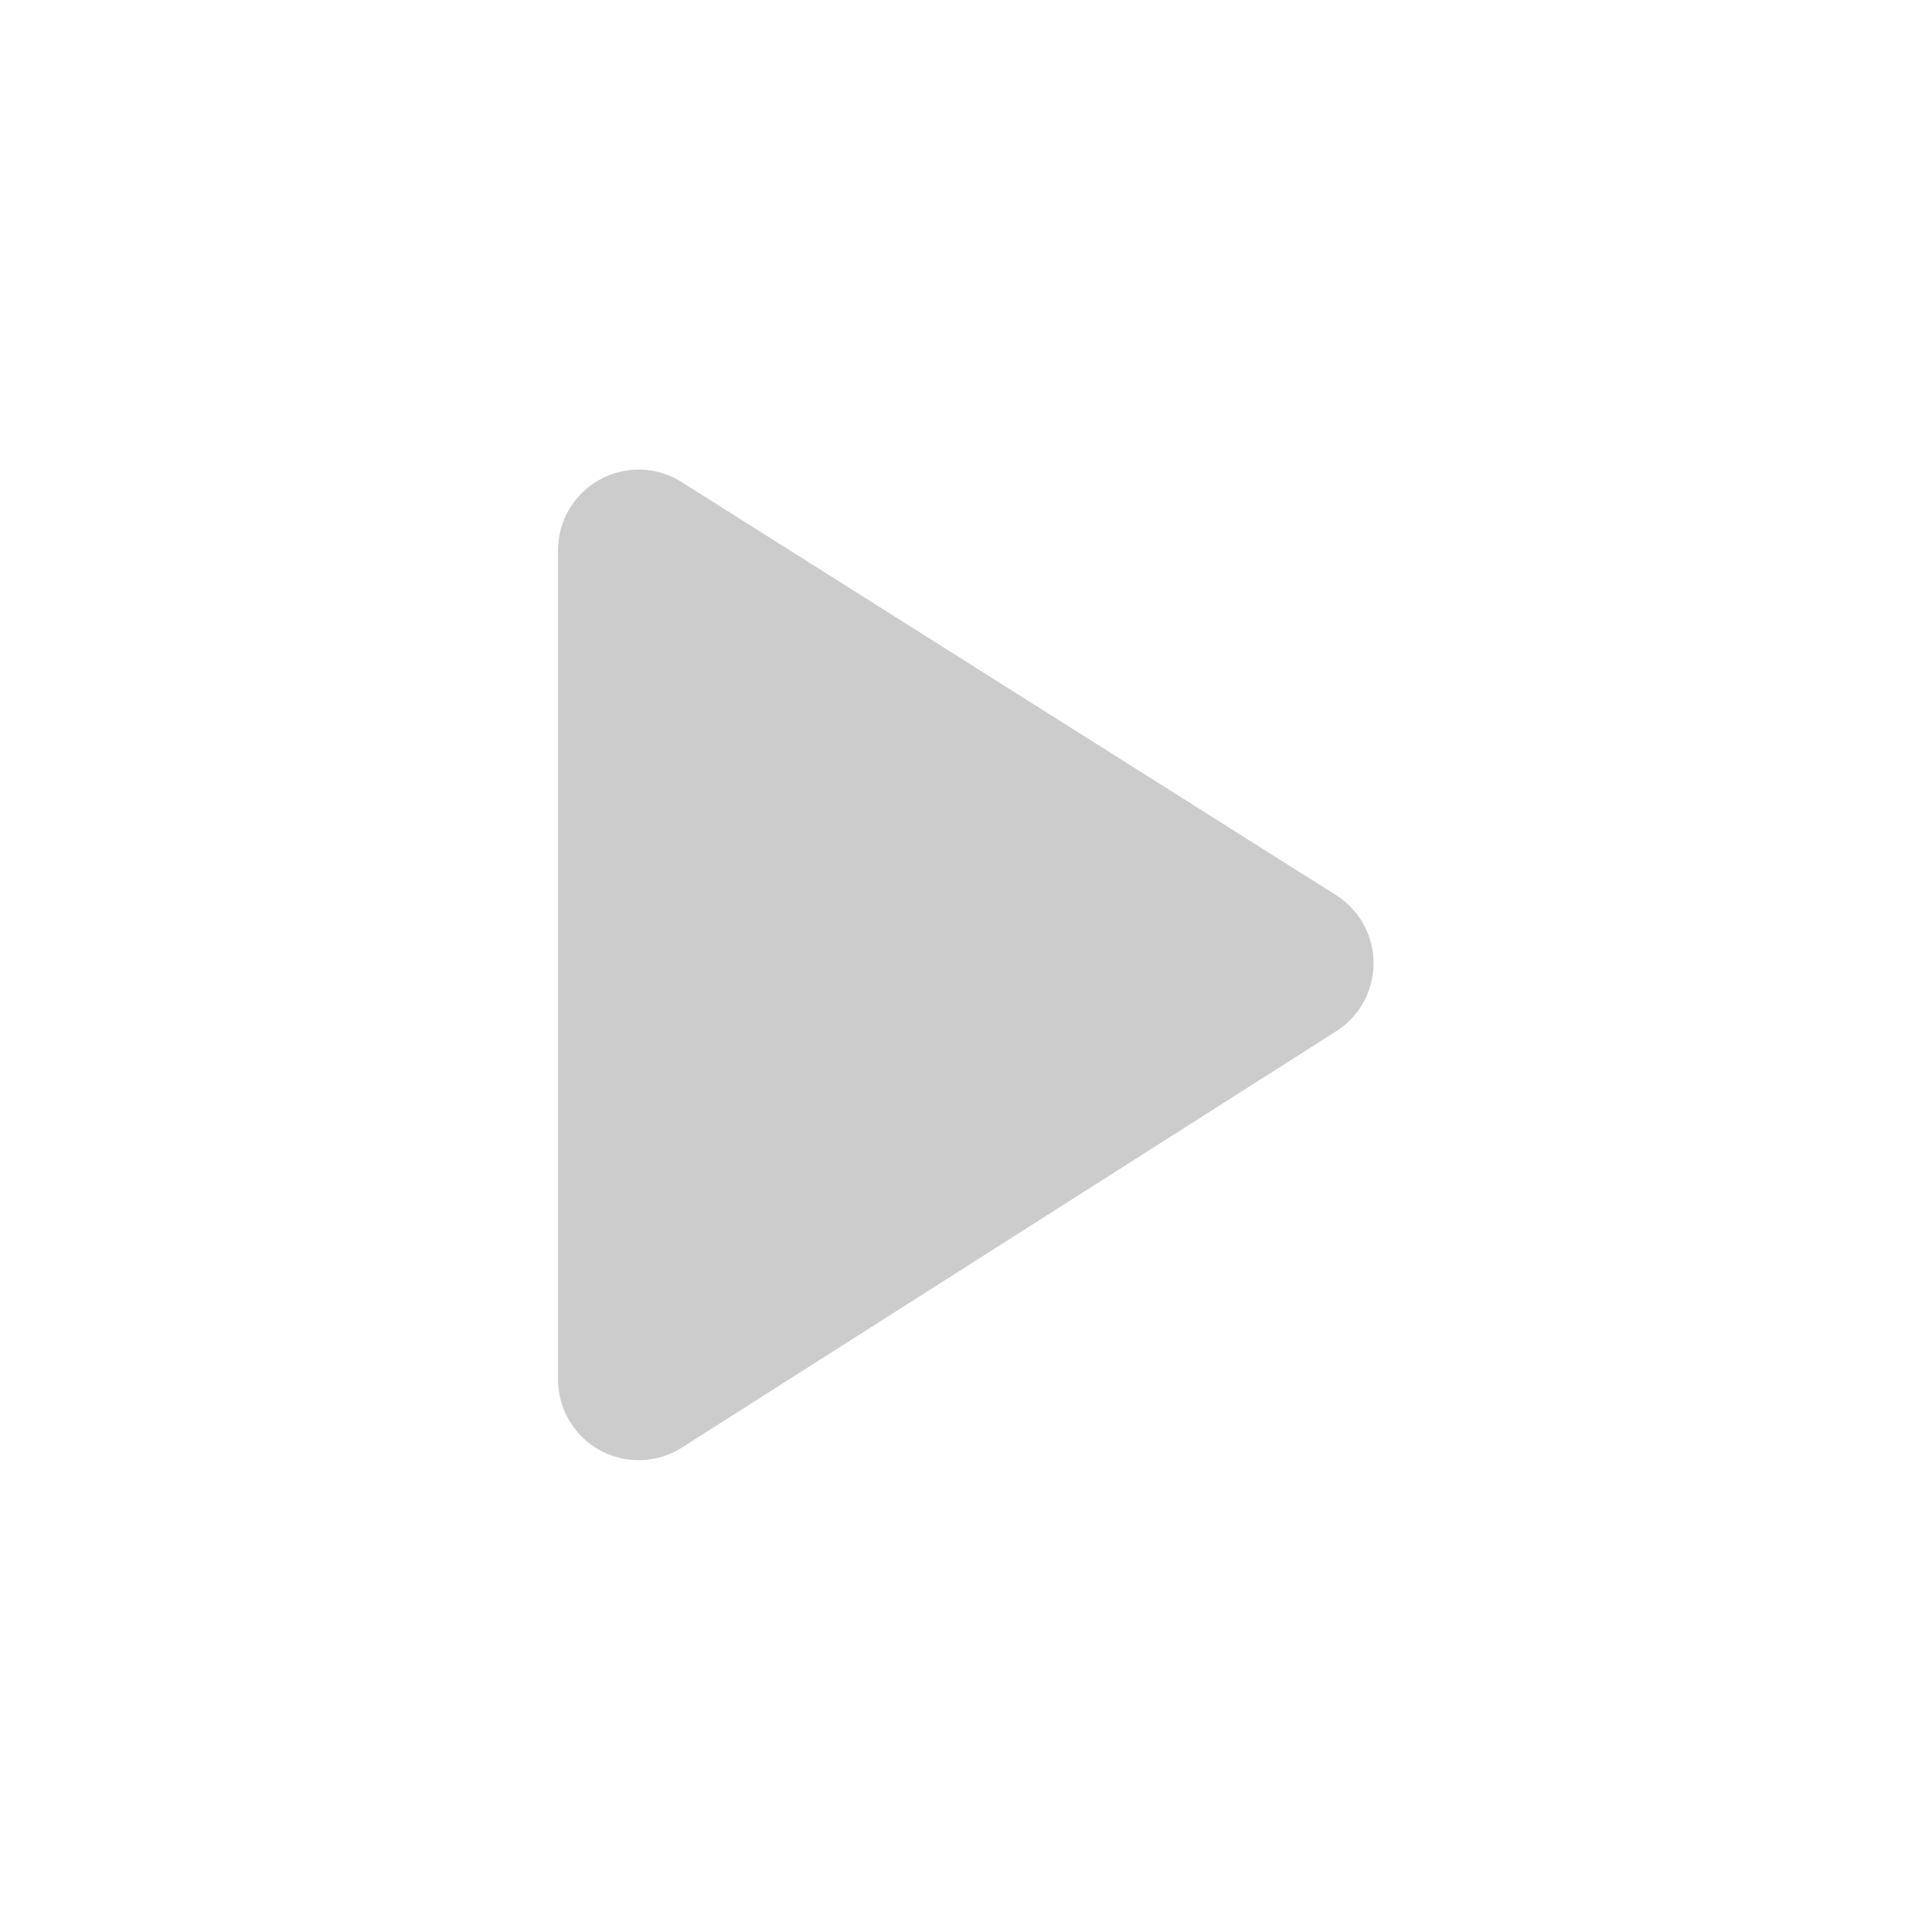 <svg xmlns="http://www.w3.org/2000/svg" viewBox="0 0 35 35">
    <defs>
        <style>.b{fill:#ccc;}</style>
    </defs>
    <path class="b" d="M10.11 10v15a1.46 1.46 0 002.25 1.22l11.85-7.54a1.46 1.46 0 000-2.46L12.36 8.74A1.46 1.46 0 0010.11 10z"/>
</svg>
